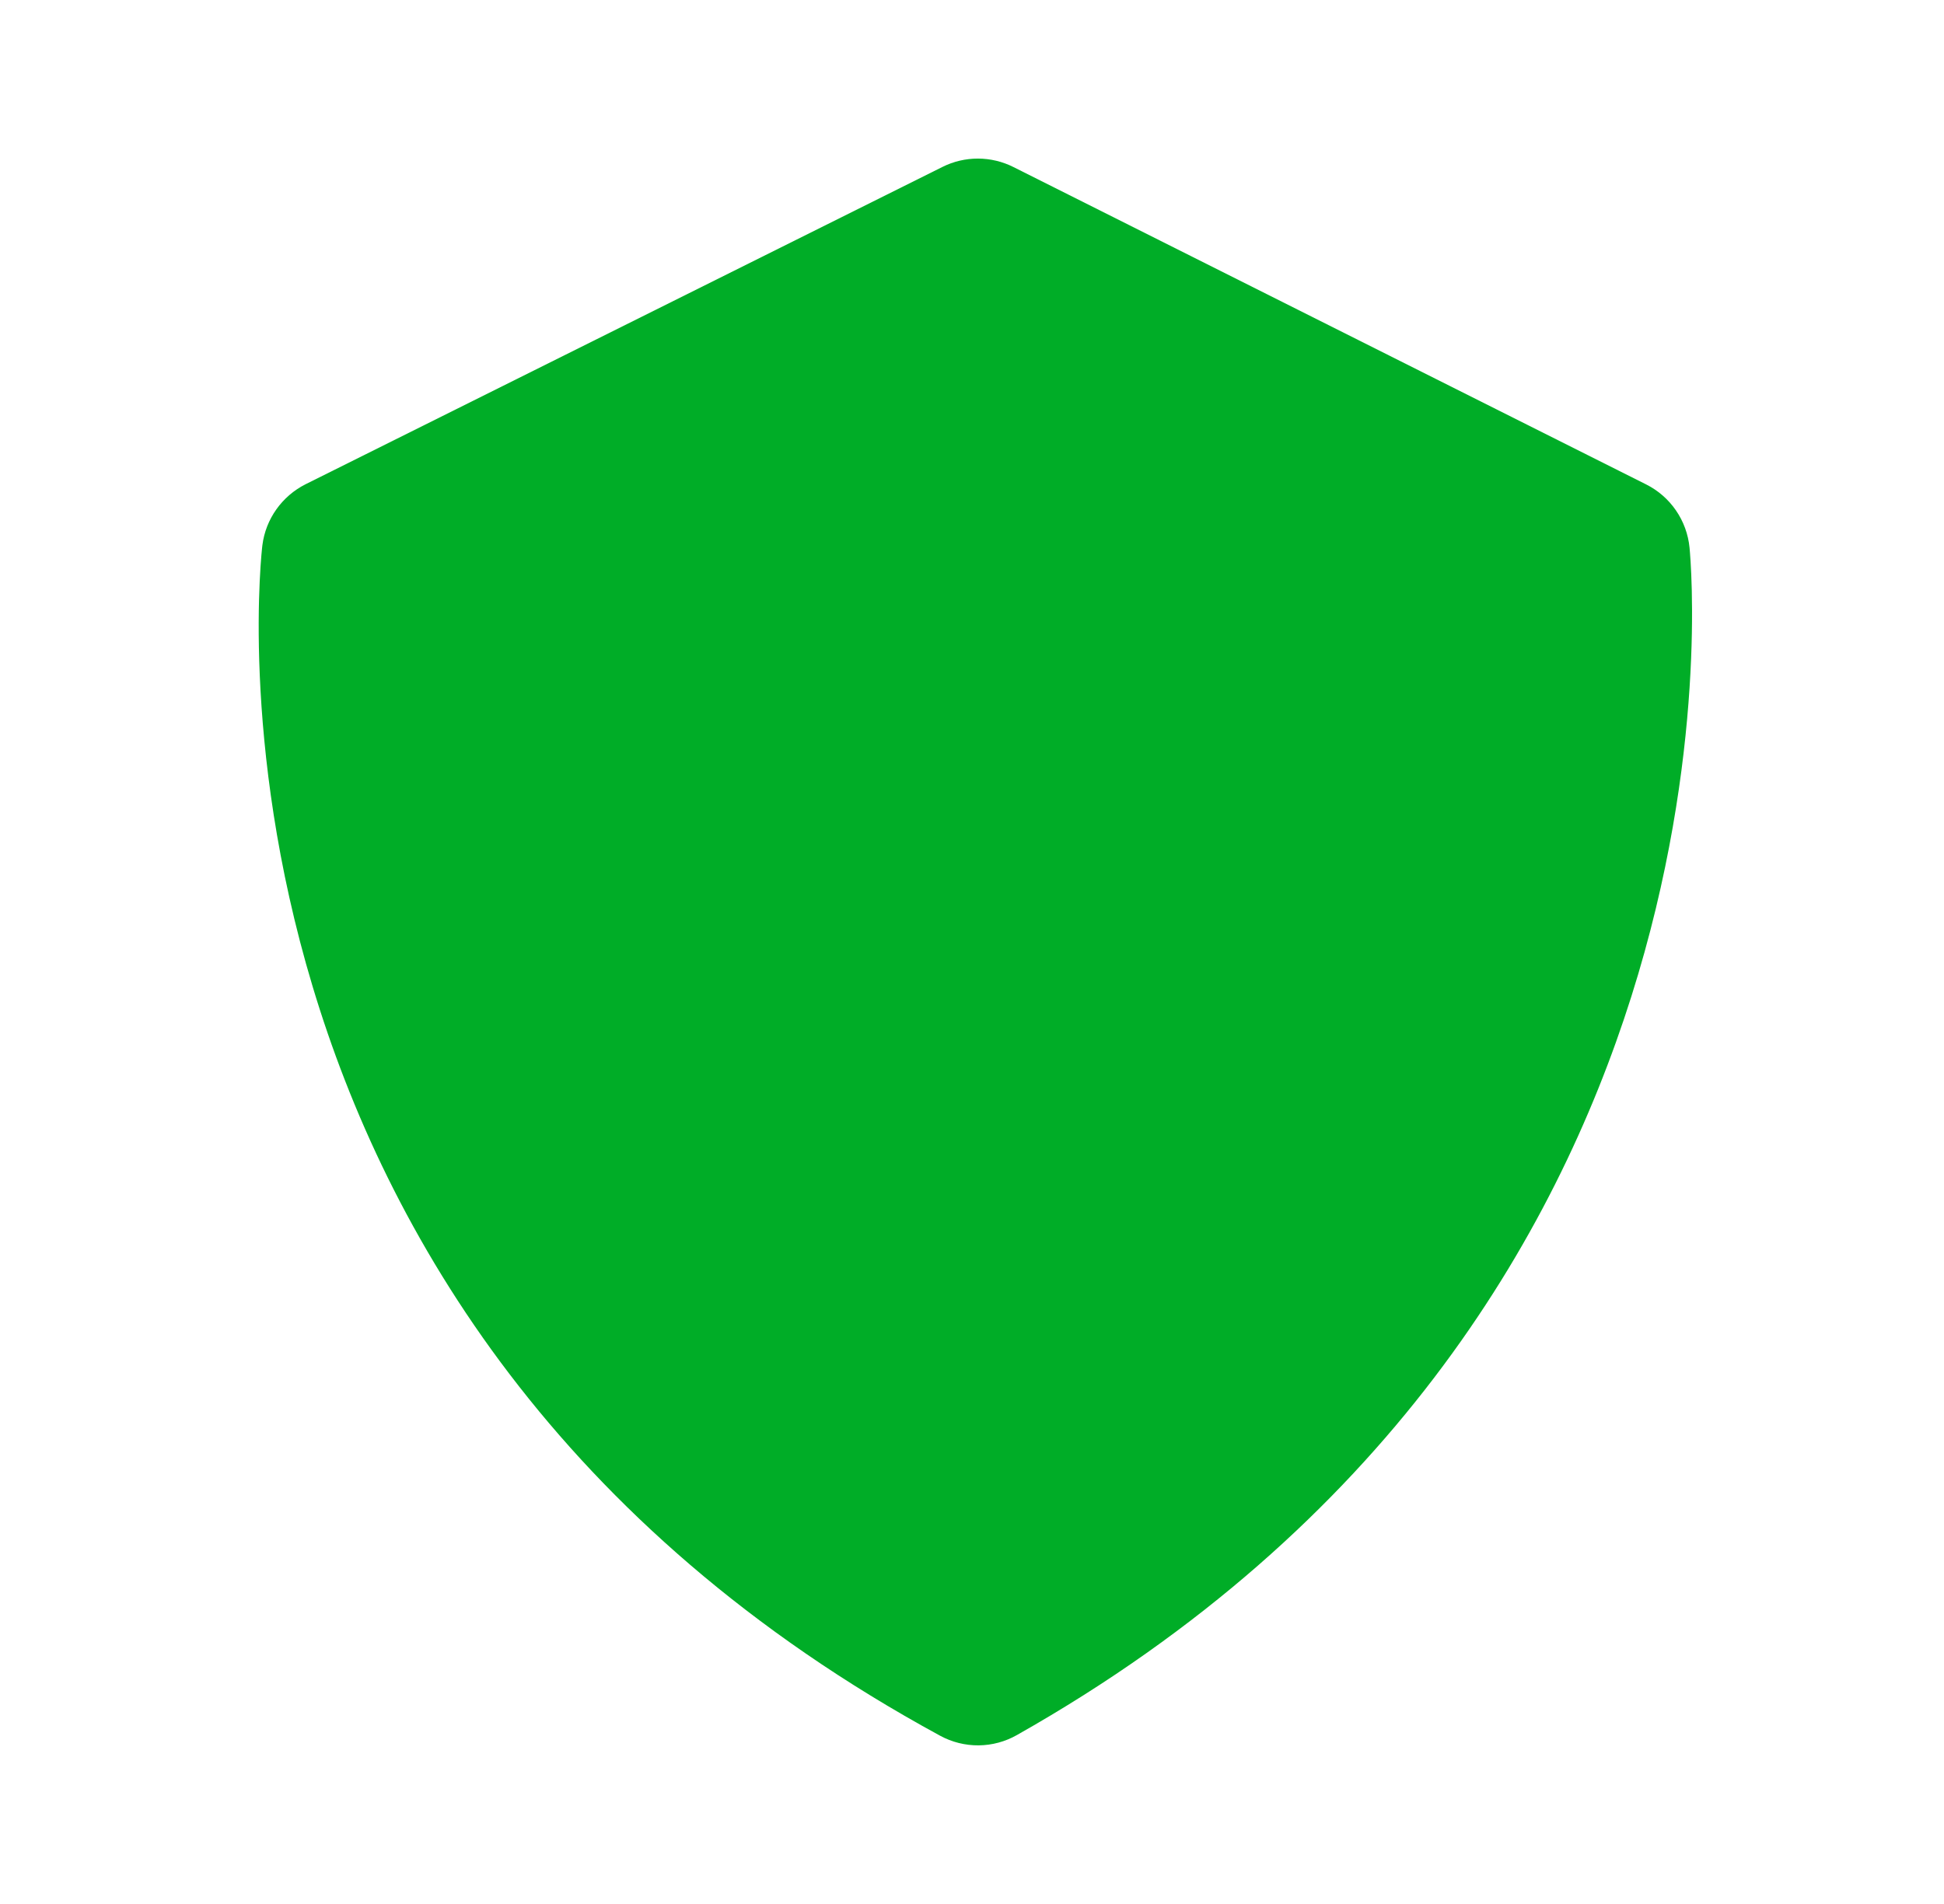 <svg width="49" height="48" viewBox="0 0 49 48" fill="none" xmlns="http://www.w3.org/2000/svg">
<path d="M41.492 12.212L25.546 4.212C25.269 4.072 24.962 3.999 24.651 3.998C24.341 3.997 24.034 4.069 23.756 4.208L7.702 12.208C7.108 12.508 6.698 13.082 6.614 13.742C6.588 13.936 4.324 33.224 23.696 43.758C23.994 43.92 24.328 44.004 24.667 44.001C25.006 43.998 25.339 43.908 25.634 43.74C44.248 33.222 42.662 14.594 42.586 13.806C42.553 13.47 42.436 13.147 42.244 12.868C42.053 12.589 41.794 12.364 41.492 12.212Z" fill="#00AD27"/>
</svg>
